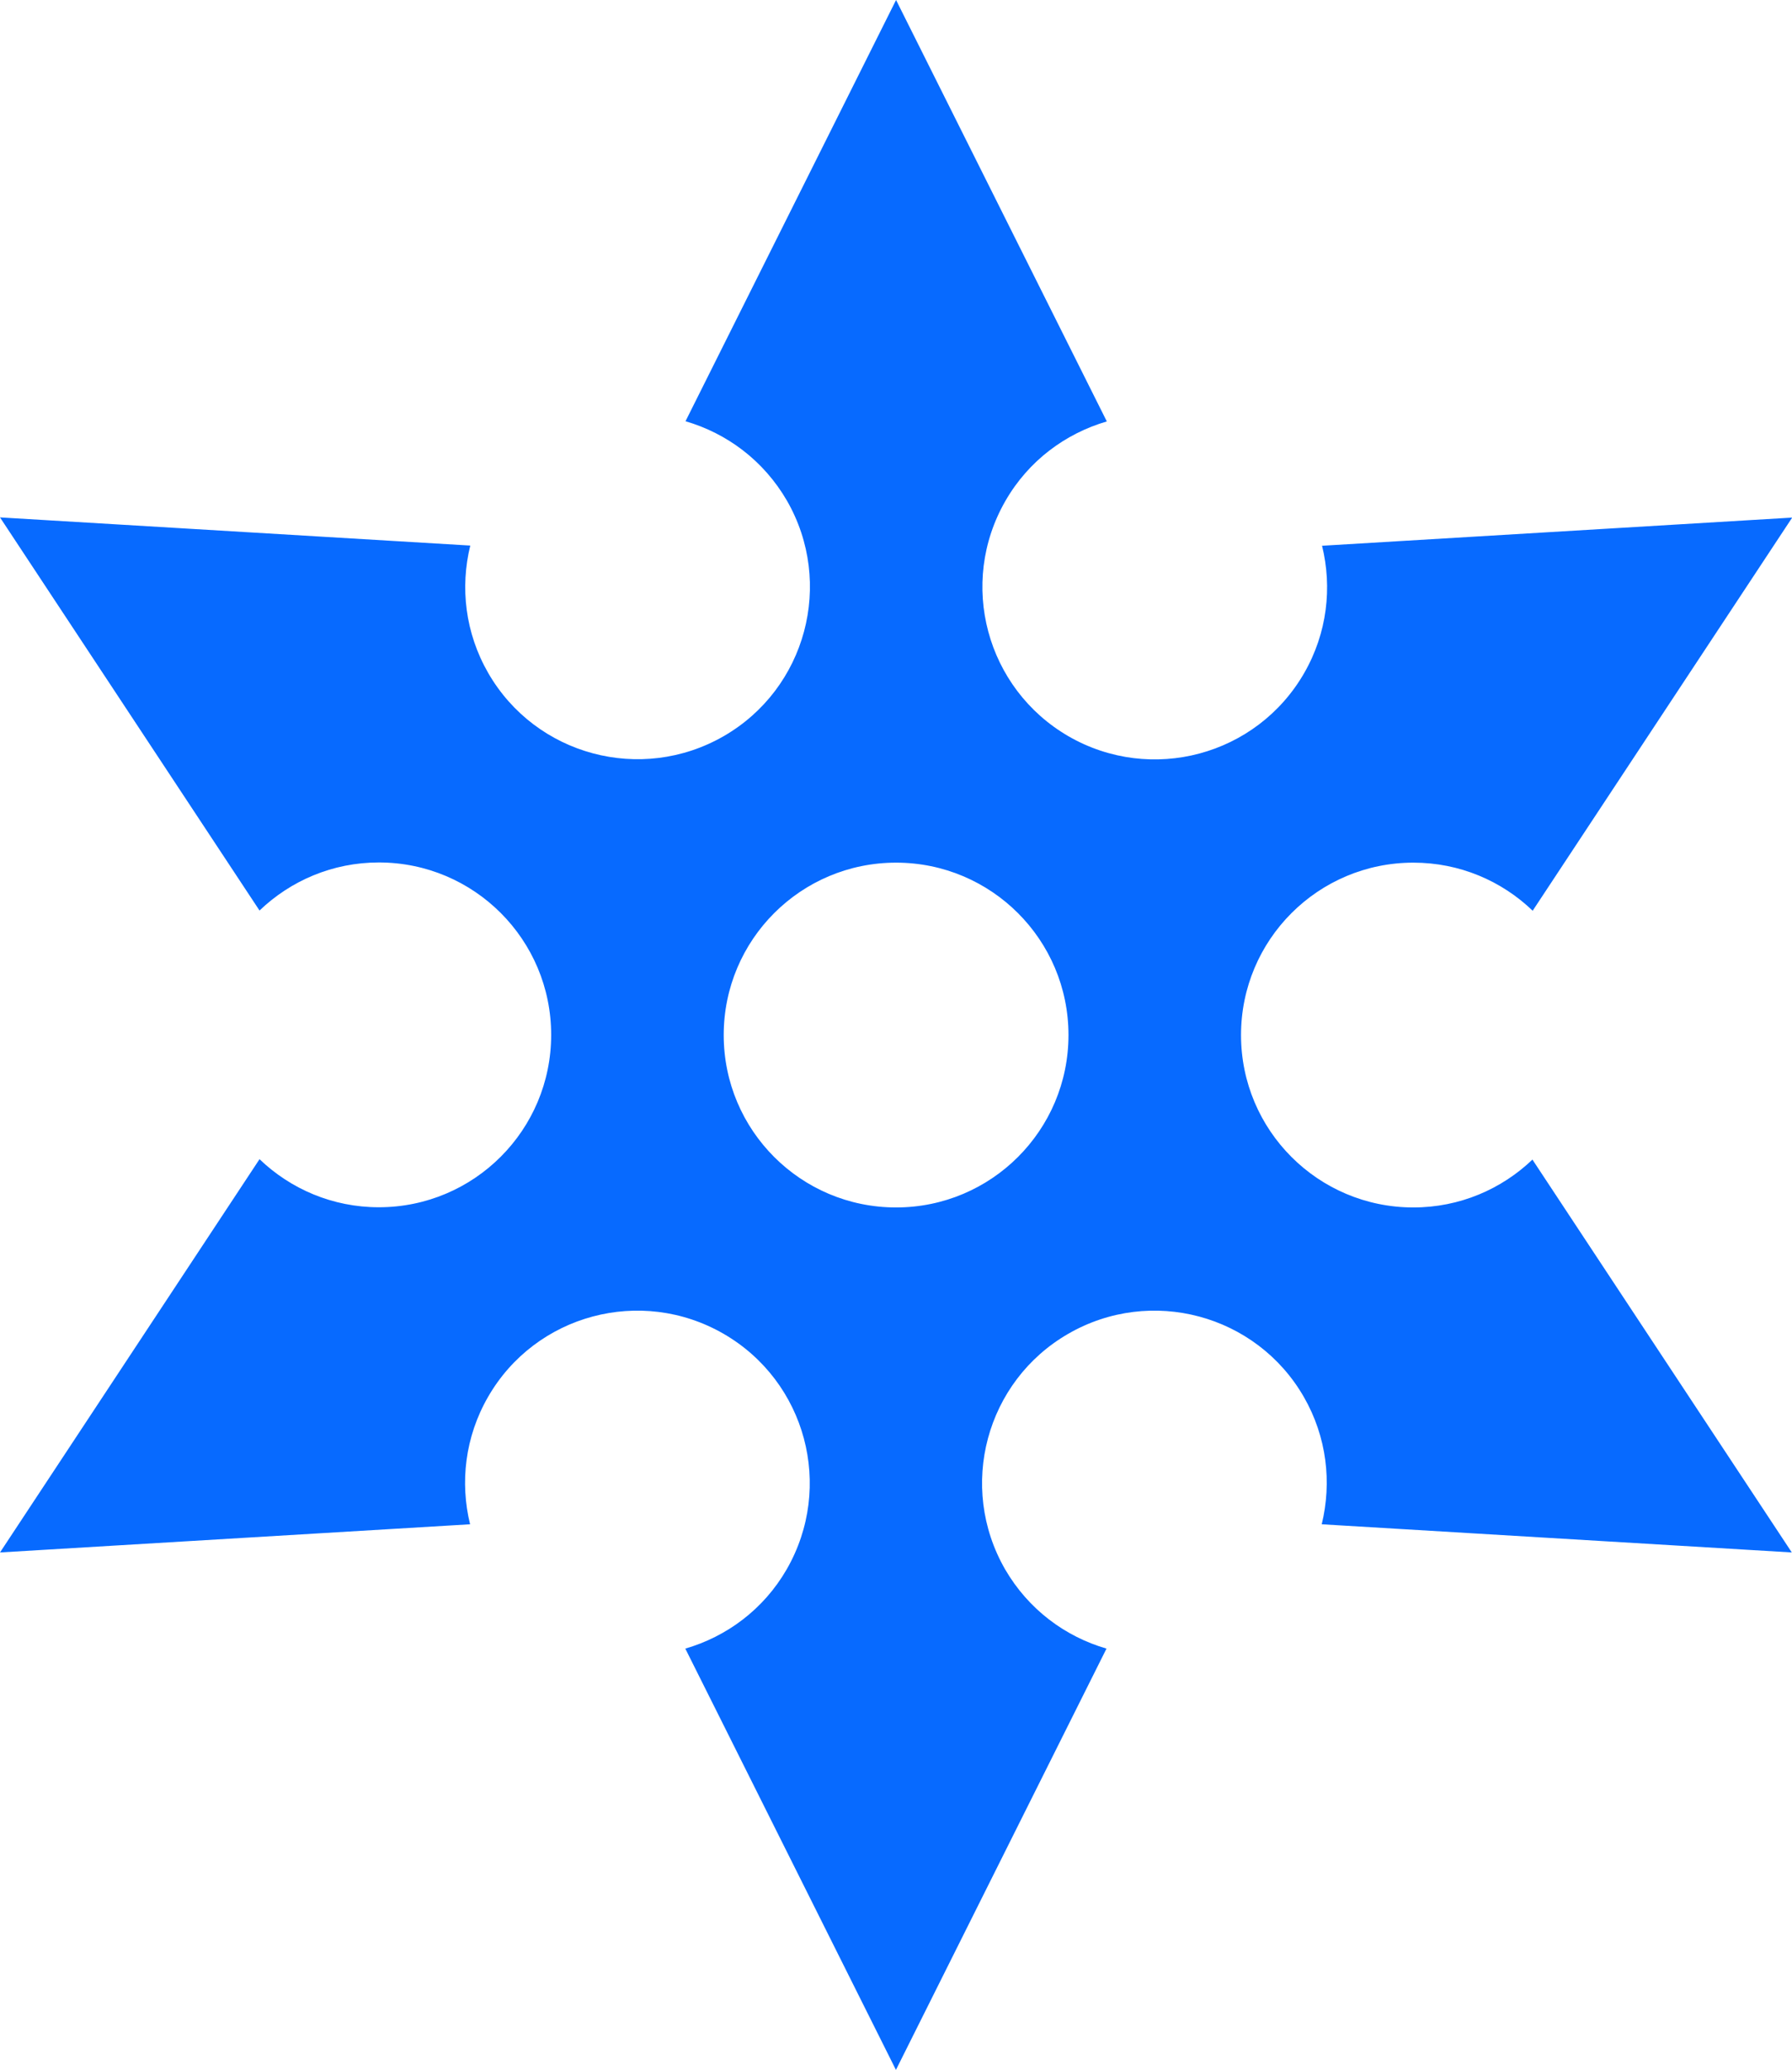 <?xml version="1.0" encoding="utf-8" ?>
<svg xmlns="http://www.w3.org/2000/svg" xmlns:xlink="http://www.w3.org/1999/xlink" width="28" height="32.332" viewBox="0 0 28 32.332">
	<defs>
		<clipPath id="clipPath1421984269">
			<path transform="matrix(1 0 0 1 0 0)" d="M0 0L28 0L28 32.333L0 32.333L0 0Z" fill-rule="nonzero"/>
		</clipPath>
	</defs>
	<g clip-path="url(#clipPath1421984269)">
		<path transform="matrix(1 0 0 1 0 0)" d="M23.948 18.11C23.463 18.575 22.807 18.861 22.084 18.861C20.596 18.861 19.391 17.656 19.391 16.168C19.391 14.68 20.596 13.475 22.084 13.475C22.807 13.475 23.463 13.76 23.948 14.226L28.003 8.085L20.657 8.525C20.817 9.175 20.739 9.887 20.377 10.515C19.634 11.804 17.987 12.244 16.697 11.502C15.408 10.756 14.968 9.111 15.711 7.822C16.073 7.194 16.65 6.771 17.294 6.583L14.001 0L10.711 6.58C11.356 6.768 11.93 7.191 12.295 7.819C13.037 9.108 12.597 10.756 11.308 11.499C10.019 12.241 8.371 11.801 7.628 10.512C7.267 9.884 7.188 9.175 7.348 8.522L0 8.082L4.055 14.223C4.54 13.758 5.196 13.472 5.919 13.472C7.407 13.472 8.612 14.677 8.612 16.165C8.612 17.653 7.407 18.858 5.919 18.858C5.196 18.858 4.54 18.572 4.055 18.107L0 24.25L7.345 23.81C7.186 23.16 7.264 22.448 7.626 21.82C8.368 20.531 10.016 20.091 11.305 20.834C12.595 21.579 13.034 23.224 12.292 24.514C11.93 25.141 11.353 25.565 10.708 25.752L13.999 32.333L17.289 25.752C16.644 25.565 16.07 25.141 15.705 24.514C14.963 23.224 15.403 21.577 16.692 20.834C17.981 20.091 19.629 20.531 20.372 21.82C20.733 22.448 20.811 23.157 20.652 23.81L27.997 24.25L23.942 18.11L23.948 18.11ZM14.001 18.861C12.513 18.861 11.308 17.656 11.308 16.168C11.308 14.68 12.513 13.475 14.001 13.475C15.489 13.475 16.695 14.68 16.695 16.168C16.695 17.656 15.489 18.861 14.001 18.861Z" fill-rule="nonzero" fill="rgb(7, 106, 255)"/>
	</g>
</svg>
